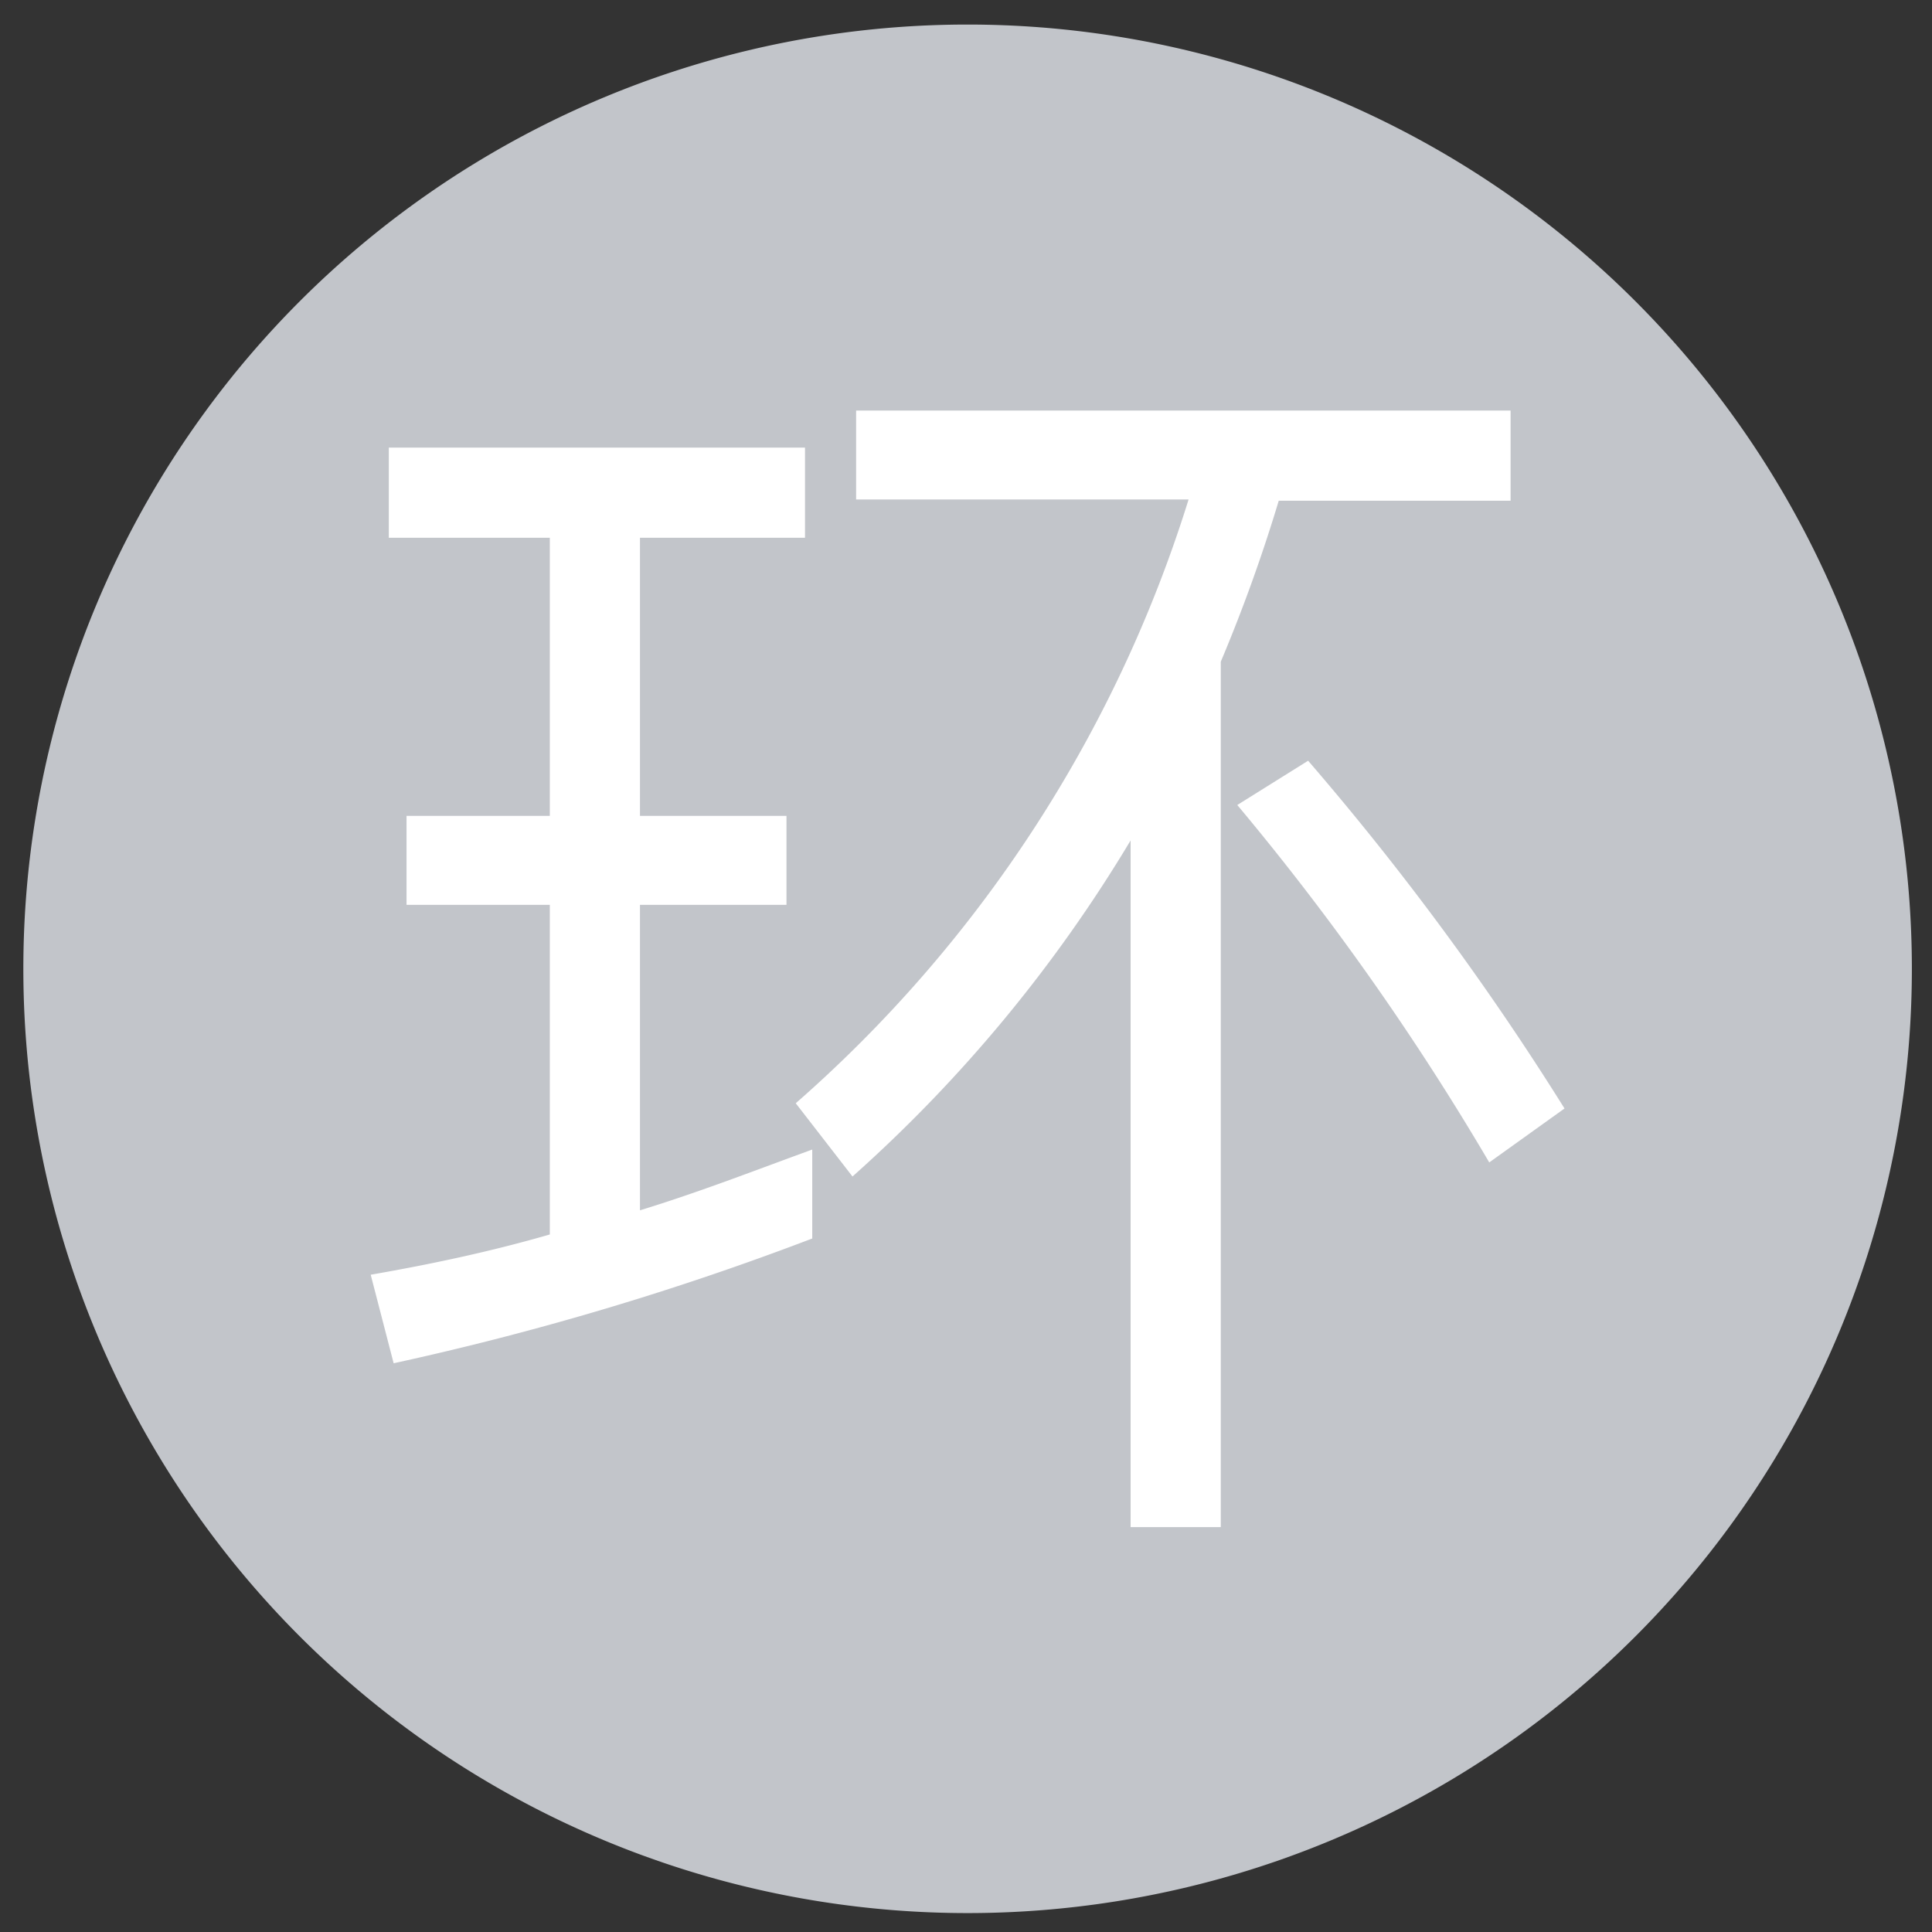 <?xml version="1.0" standalone="no"?><!DOCTYPE svg PUBLIC "-//W3C//DTD SVG 1.1//EN" "http://www.w3.org/Graphics/SVG/1.1/DTD/svg11.dtd"><svg t="1681181138884" class="icon" viewBox="0 0 1024 1024" version="1.1" xmlns="http://www.w3.org/2000/svg" p-id="4841" xmlns:xlink="http://www.w3.org/1999/xlink" width="200" height="200"><rect x="0" y="0" width="1024" height="1024" fill="#333333" stroke="none"/><path d="M512.853 513.493m-500.48 0a500.48 500.48 0 1 0 1000.96 0 500.48 500.48 0 1 0-1000.96 0Z" fill="#C2C5CA" p-id="4842"></path><path d="M291.413 432.427v-147.413h-85.333v-47.787H426.667v47.787h-87.467v147.413h77.653v47.147H339.2v161.92c31.36-9.6 61.44-21.333 91.307-32.213v47.147a1545.173 1545.173 0 0 1-221.867 66.133l-12.16-46.933c32-5.547 64-12.373 94.933-21.333v-174.72H215.467v-47.147zM800.64 217.6v47.787h-122.88a849.493 849.493 0 0 1-30.72 85.333v458.667h-47.787V445.44a763.733 763.733 0 0 1-147.413 178.133l-30.08-38.827a702.72 702.72 0 0 0 208.213-320h-176.213V217.6z m28.587 369.92L789.333 616.107A1403.52 1403.52 0 0 0 655.787 426.667l37.547-23.467a1494.613 1494.613 0 0 1 135.893 184.32z" fill="#FFFFFF" p-id="4843"></path></svg>